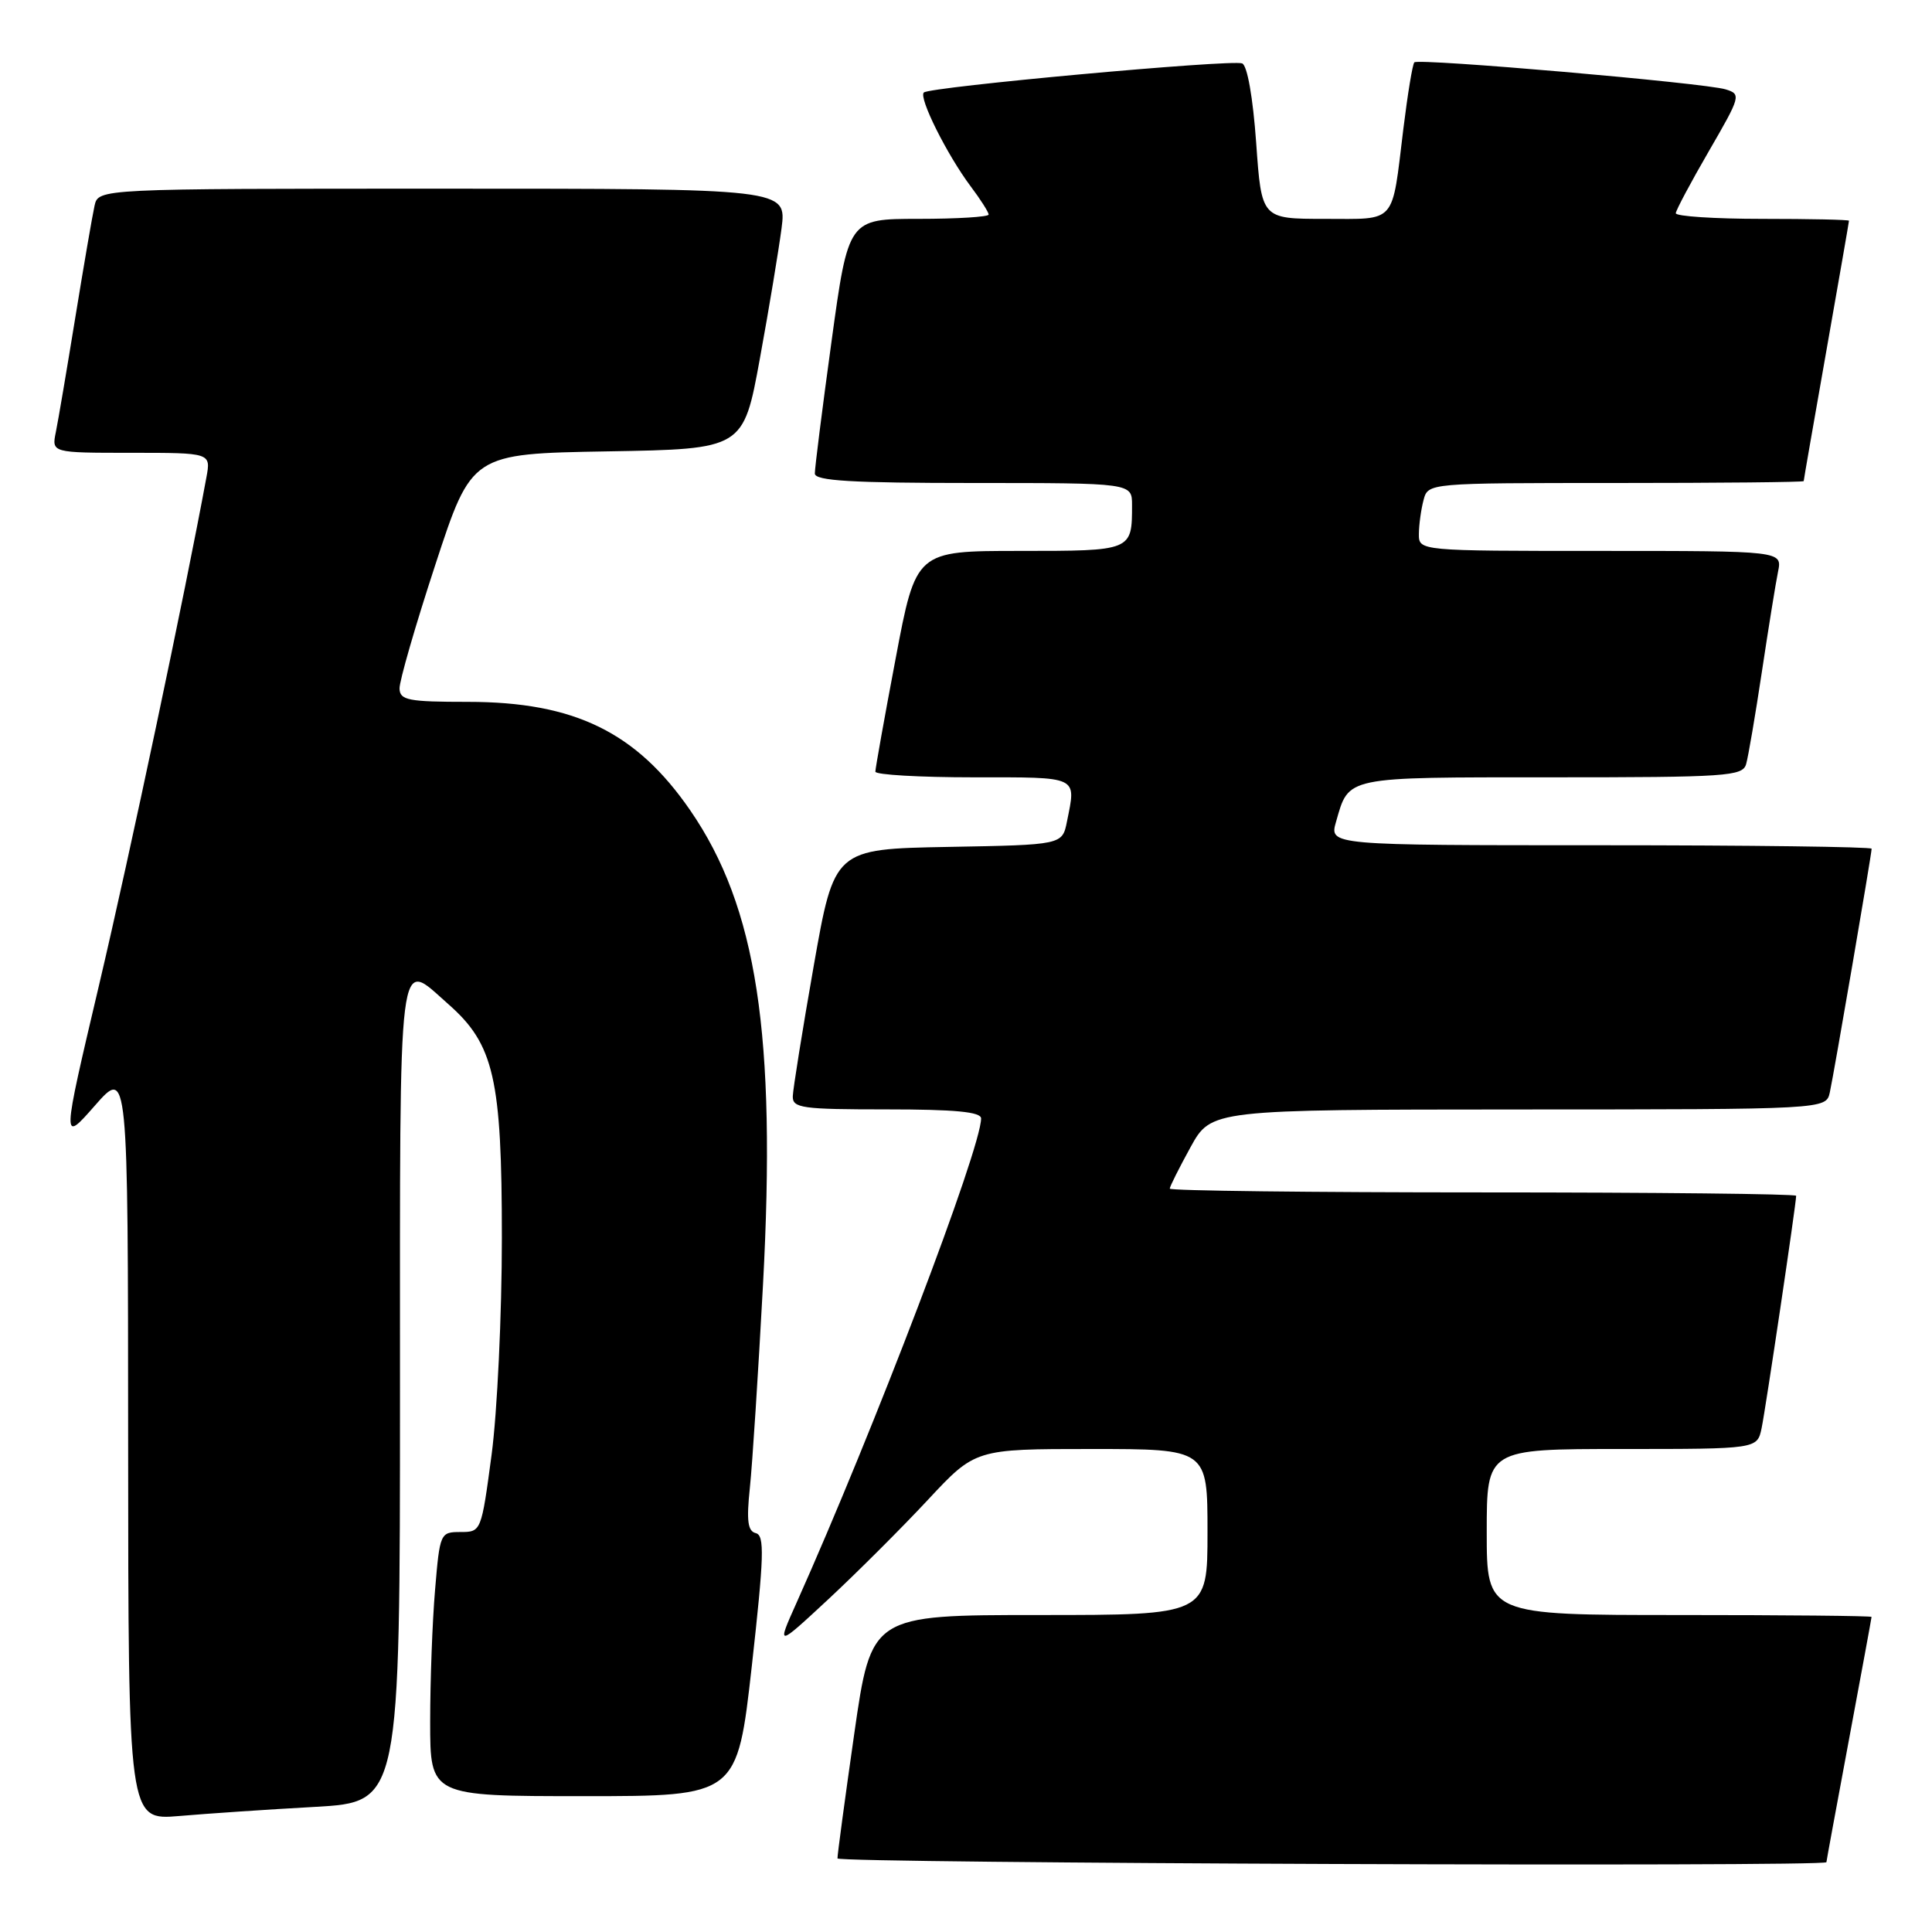 <?xml version="1.0" encoding="UTF-8" standalone="no"?>
<!DOCTYPE svg PUBLIC "-//W3C//DTD SVG 1.1//EN" "http://www.w3.org/Graphics/SVG/1.1/DTD/svg11.dtd" >
<svg xmlns="http://www.w3.org/2000/svg" xmlns:xlink="http://www.w3.org/1999/xlink" version="1.1" viewBox="0 0 256 256">
 <g >
 <path fill="currentColor"
d=" M 242.01 246.75 C 242.01 246.61 243.36 239.30 245.00 230.50 C 246.64 221.70 247.99 214.39 247.99 214.25 C 248.00 214.11 236.53 214.00 222.50 214.00 C 197.00 214.00 197.00 214.00 197.00 203.00 C 197.00 192.00 197.00 192.00 214.92 192.00 C 232.84 192.00 232.84 192.00 233.42 189.25 C 233.95 186.74 238.00 159.48 238.00 158.45 C 238.00 158.20 219.32 158.00 196.50 158.00 C 173.68 158.00 155.00 157.78 155.00 157.50 C 155.00 157.23 156.24 154.76 157.75 152.01 C 160.50 147.03 160.50 147.03 201.23 147.01 C 241.96 147.00 241.96 147.00 242.46 144.75 C 243.01 142.25 248.00 113.18 248.00 112.46 C 248.00 112.21 231.83 112.00 212.07 112.00 C 176.14 112.00 176.14 112.00 177.03 108.90 C 178.77 102.84 177.99 103.00 205.56 103.00 C 228.80 103.00 230.91 102.86 231.37 101.25 C 231.65 100.29 232.59 94.78 233.46 89.00 C 234.33 83.22 235.29 77.26 235.60 75.75 C 236.16 73.00 236.16 73.00 212.08 73.00 C 188.00 73.00 188.00 73.00 188.01 70.75 C 188.02 69.51 188.30 67.49 188.63 66.25 C 189.23 64.00 189.23 64.00 214.12 64.00 C 227.80 64.00 239.00 63.89 239.00 63.75 C 239.00 63.61 240.35 55.85 242.00 46.50 C 243.65 37.15 245.00 29.39 245.00 29.25 C 245.00 29.11 239.82 29.00 233.50 29.00 C 227.18 29.00 222.02 28.66 222.05 28.25 C 222.08 27.84 224.06 24.12 226.45 20.00 C 230.66 12.73 230.73 12.48 228.65 11.84 C 225.89 10.99 187.96 7.70 187.41 8.26 C 187.17 8.49 186.52 12.47 185.95 17.09 C 184.39 29.86 185.14 29.00 175.51 29.00 C 167.16 29.00 167.16 29.00 166.45 18.92 C 166.02 12.90 165.27 8.66 164.59 8.40 C 163.16 7.85 123.15 11.51 122.41 12.26 C 121.71 12.95 125.49 20.51 128.61 24.68 C 129.93 26.43 131.00 28.12 131.00 28.43 C 131.00 28.74 126.82 29.00 121.71 29.00 C 112.41 29.00 112.41 29.00 110.18 45.25 C 108.95 54.19 107.96 62.06 107.97 62.75 C 107.99 63.71 112.88 64.00 129.00 64.00 C 150.00 64.00 150.00 64.00 150.00 66.92 C 150.00 73.01 150.03 73.00 135.08 73.00 C 121.37 73.00 121.37 73.00 118.68 87.25 C 117.19 95.09 115.99 101.84 115.99 102.25 C 116.00 102.66 121.85 103.00 129.00 103.00 C 143.09 103.00 142.60 102.77 141.38 108.85 C 140.76 111.95 140.76 111.95 125.65 112.22 C 110.55 112.50 110.55 112.50 107.82 128.00 C 106.32 136.53 105.08 144.29 105.05 145.25 C 105.00 146.83 106.24 147.00 117.50 147.00 C 126.54 147.00 130.00 147.33 130.00 148.20 C 130.00 152.20 115.78 189.52 105.54 212.39 C 102.90 218.28 102.90 218.28 109.78 211.89 C 113.56 208.37 119.48 202.46 122.94 198.75 C 129.23 192.00 129.23 192.00 144.61 192.00 C 160.00 192.00 160.00 192.00 160.00 203.00 C 160.00 214.00 160.00 214.00 137.72 214.00 C 115.45 214.00 115.45 214.00 113.19 229.75 C 111.95 238.41 110.95 245.84 110.97 246.25 C 111.00 246.90 241.99 247.40 242.01 246.75 Z  M 41.75 239.42 C 53.00 238.78 53.00 238.78 53.00 184.39 C 53.00 124.16 52.63 127.10 59.40 133.05 C 65.46 138.37 66.50 142.91 66.50 164.00 C 66.50 174.18 65.89 187.11 65.14 192.75 C 63.78 202.93 63.76 203.00 61.03 203.00 C 58.34 203.00 58.28 203.13 57.65 210.65 C 57.29 214.86 57.00 222.73 57.00 228.15 C 57.00 238.00 57.00 238.00 77.34 238.00 C 97.68 238.00 97.68 238.00 99.62 220.75 C 101.24 206.21 101.33 203.45 100.15 203.15 C 99.08 202.89 98.90 201.52 99.36 197.15 C 99.69 194.04 100.47 181.94 101.10 170.25 C 102.88 137.10 100.29 120.19 91.45 107.36 C 84.31 97.00 76.11 93.00 61.99 93.00 C 54.12 93.00 52.99 92.78 52.94 91.25 C 52.90 90.29 55.04 82.89 57.69 74.81 C 62.50 60.12 62.50 60.12 80.50 59.81 C 98.50 59.50 98.50 59.50 100.69 47.50 C 101.90 40.90 103.18 33.14 103.56 30.25 C 104.23 25.00 104.23 25.00 58.63 25.00 C 13.04 25.00 13.04 25.00 12.53 27.25 C 12.25 28.49 11.11 35.12 9.99 42.00 C 8.87 48.88 7.71 55.74 7.40 57.25 C 6.84 60.00 6.84 60.00 17.40 60.00 C 27.95 60.00 27.95 60.00 27.35 63.25 C 24.54 78.53 17.18 113.33 13.13 130.50 C 8.18 151.50 8.18 151.50 12.57 146.50 C 16.96 141.50 16.96 141.50 16.98 191.35 C 17.00 241.20 17.00 241.20 23.75 240.63 C 27.46 240.31 35.56 239.76 41.75 239.42 Z "/>
</g>
</svg>